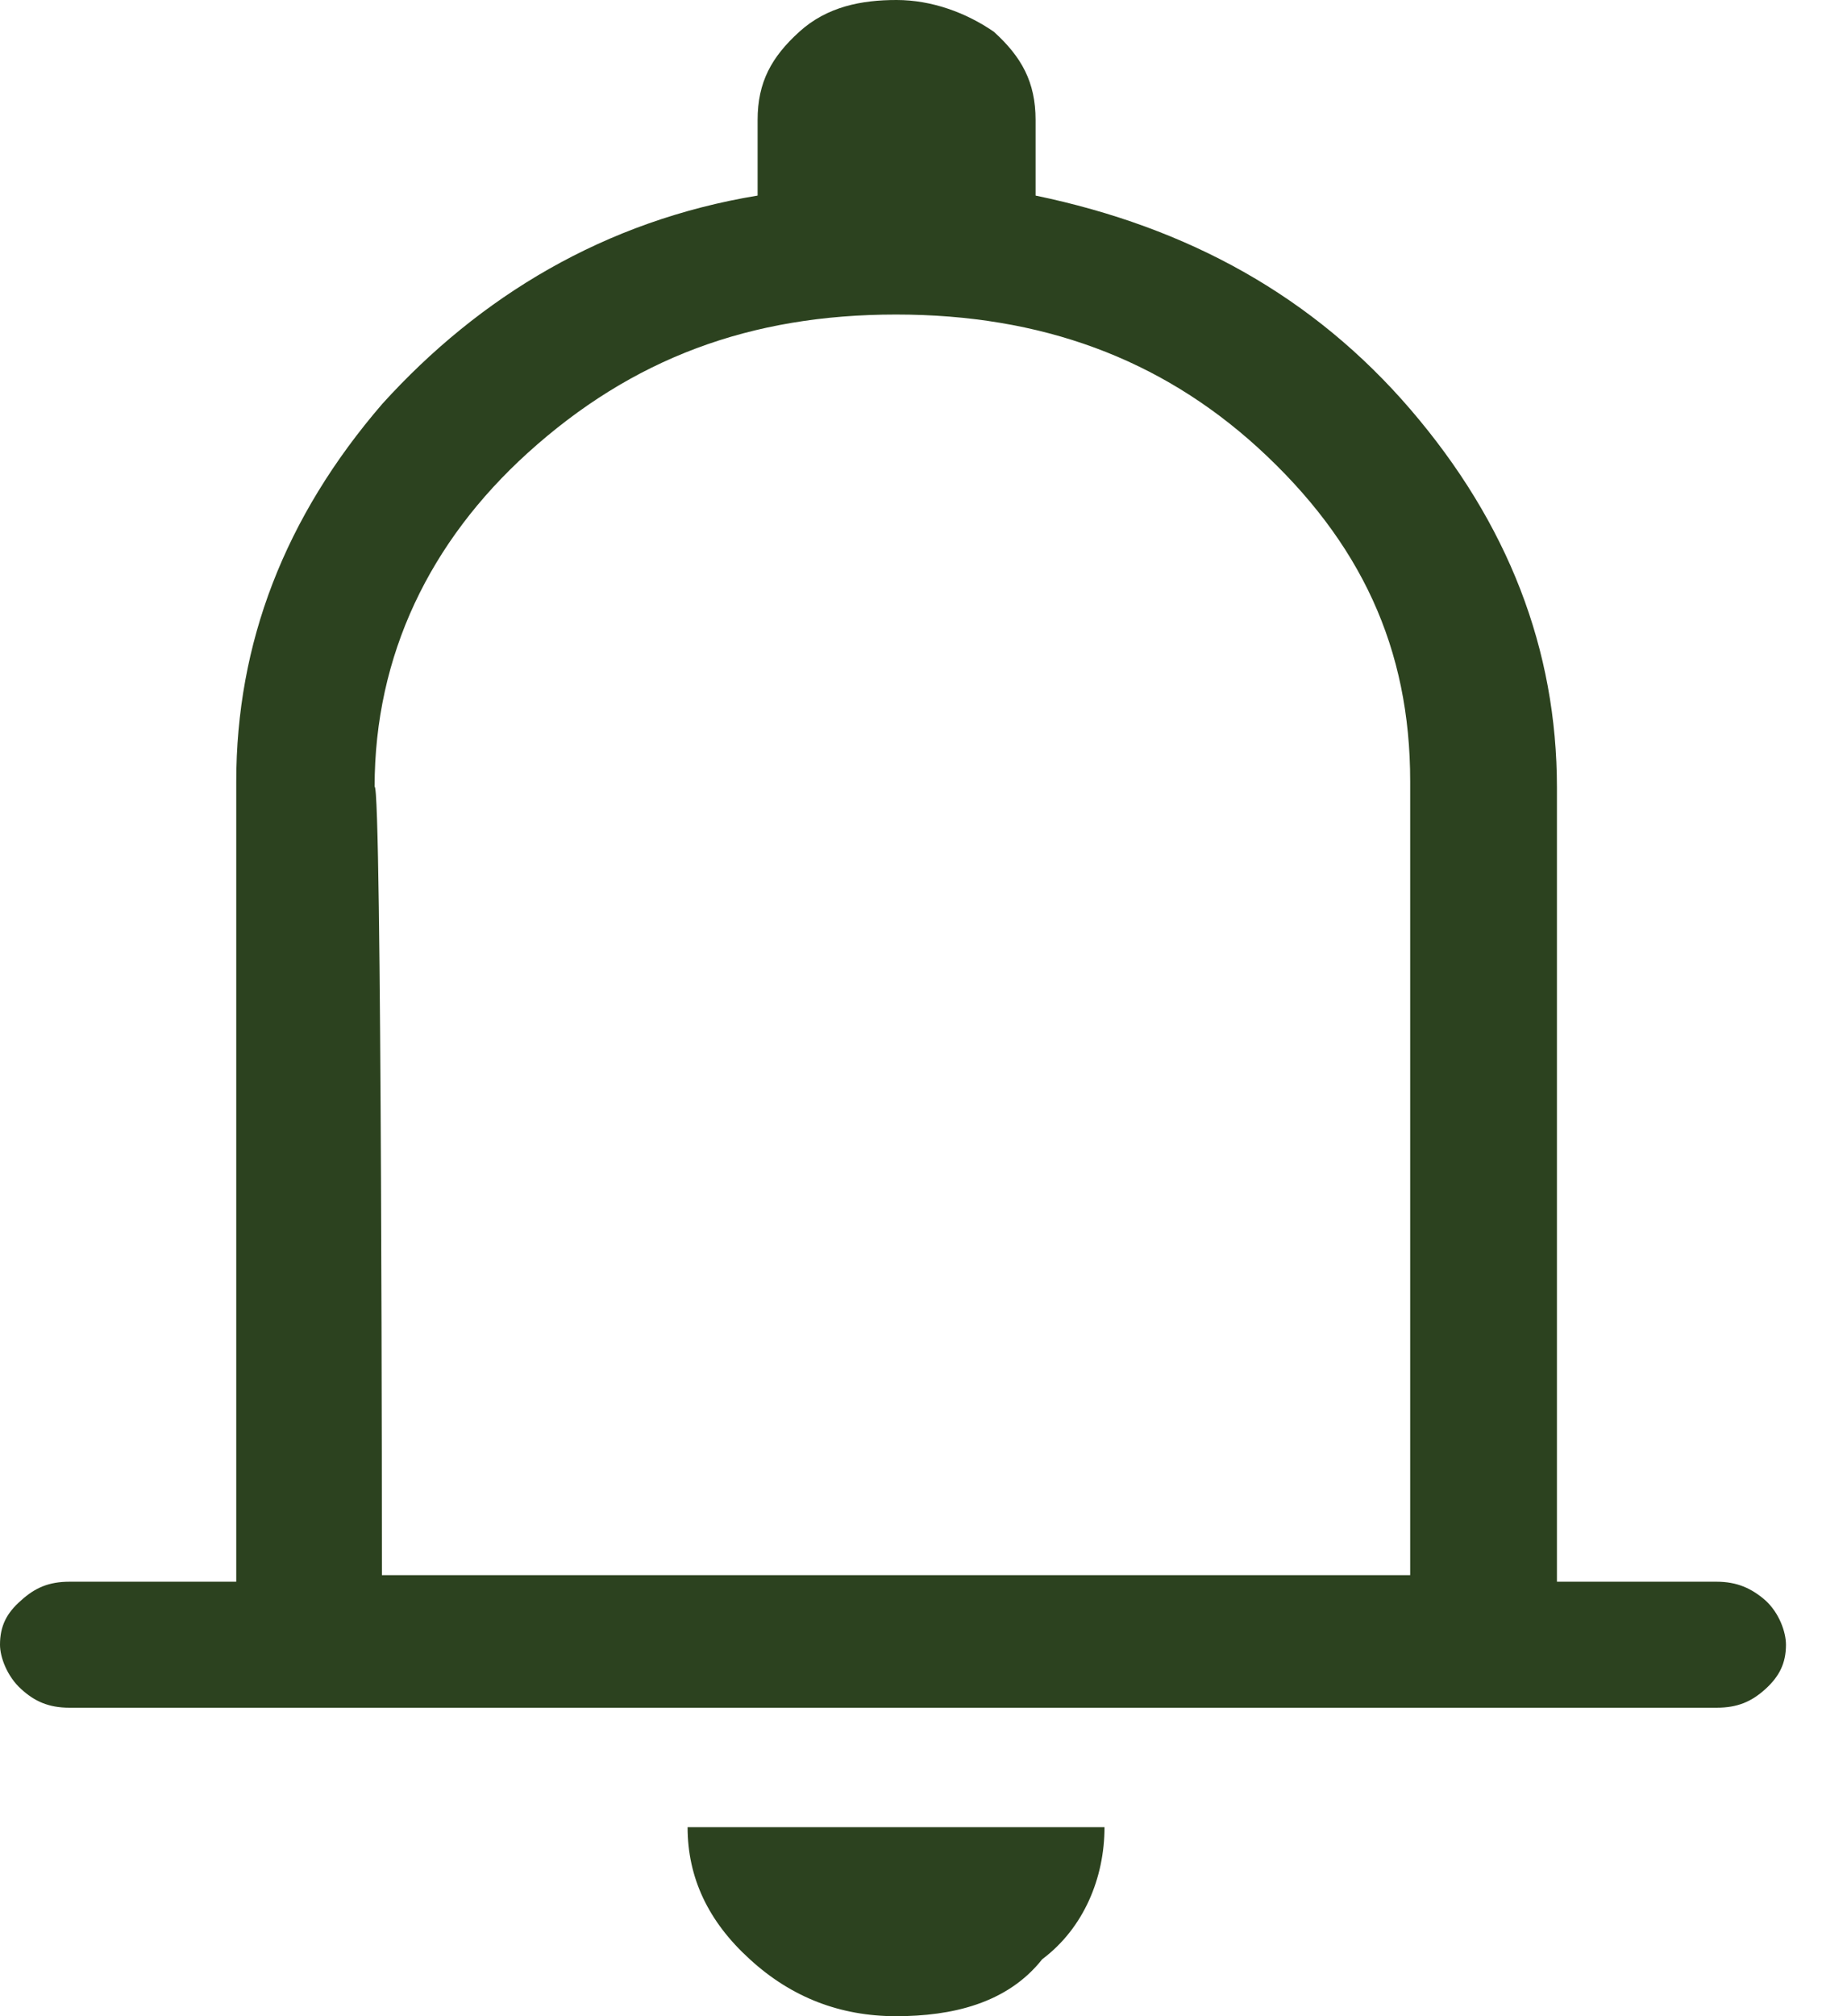 <svg width="22" height="24" viewBox="0 0 22 24" fill="none" xmlns="http://www.w3.org/2000/svg">
<path d="M0.828 20.328C0.576 20.328 0.41 20.25 0.252 20.106C0.086 19.956 0 19.728 0 19.578C0 19.356 0.079 19.2 0.252 19.05C0.417 18.9 0.583 18.828 0.828 18.828H2.814V9.306C2.814 7.656 3.39 6.156 4.555 4.806C5.714 3.528 7.203 2.628 9.024 2.328V1.428C9.024 0.978 9.19 0.678 9.521 0.378C9.852 0.078 10.262 0 10.679 0C11.097 0 11.507 0.15 11.838 0.378C12.169 0.678 12.335 0.978 12.335 1.428V2.328C14.155 2.706 15.645 3.528 16.804 4.878C17.962 6.228 18.545 7.728 18.545 9.378V18.828H20.445C20.69 18.828 20.862 18.906 21.028 19.05C21.193 19.2 21.273 19.428 21.273 19.578C21.273 19.8 21.193 19.956 21.028 20.106C20.862 20.256 20.697 20.328 20.445 20.328C20.531 20.328 0.834 20.328 0.834 20.328H0.828ZM10.673 24C10.011 24 9.428 23.778 8.931 23.322C8.435 22.872 8.19 22.35 8.19 21.75H13.156C13.156 22.35 12.911 22.95 12.414 23.322C11.997 23.85 11.335 24 10.673 24ZM4.549 18.75H16.797V9.3C16.797 7.722 16.214 6.45 14.976 5.322C13.818 4.272 12.407 3.744 10.673 3.744C8.938 3.744 7.528 4.266 6.283 5.394C5.125 6.444 4.462 7.794 4.462 9.366C4.549 9.294 4.549 18.744 4.549 18.744V18.75Z" fill="#2C421F"/>
</svg>
